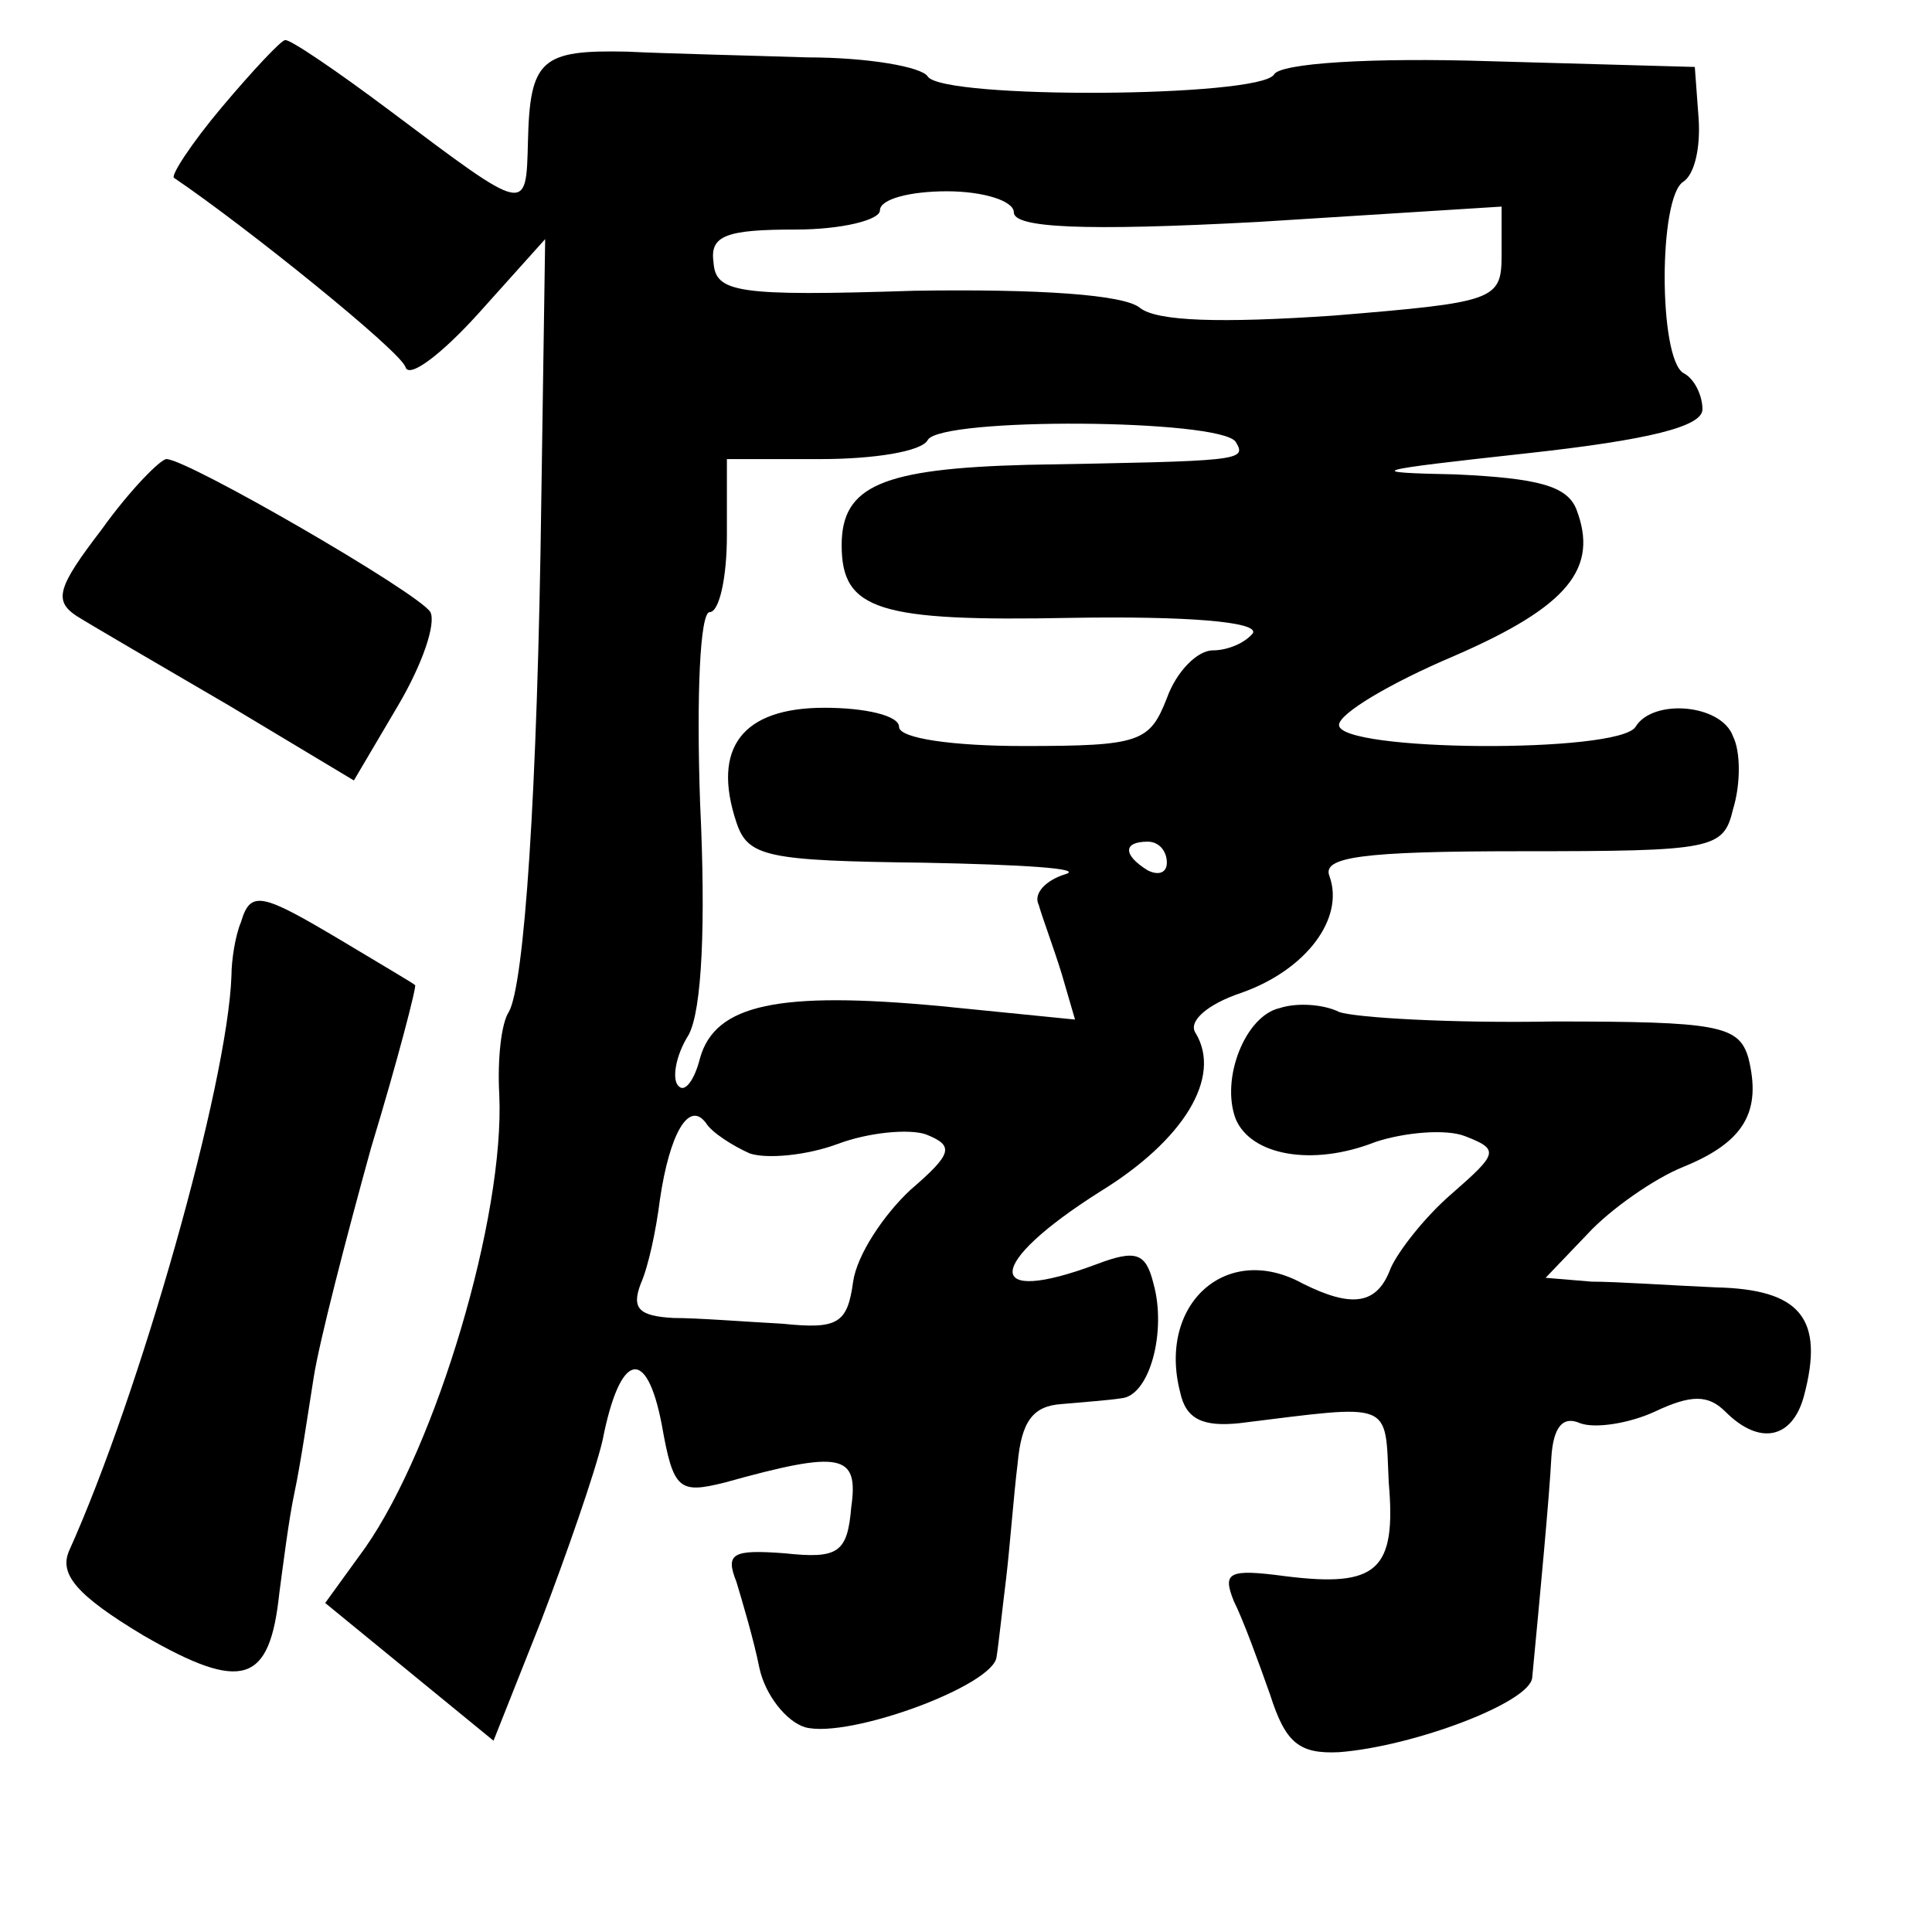 <?xml version="1.0" standalone="no"?>
<!DOCTYPE svg PUBLIC "-//W3C//DTD SVG 20010904//EN"
 "http://www.w3.org/TR/2001/REC-SVG-20010904/DTD/svg10.dtd">
<svg version="1.0" xmlns="http://www.w3.org/2000/svg"
 width="101pt" height="101pt" viewBox="0 0 101 101"
 preserveAspectRatio="xMidYMid meet">
<g transform="translate(0,101) scale(0.1,-0.1)"
fill="#000000" stroke="none">
<path d="M116 954 c-16 -19 -27 -36 -25 -37 37 -25 119 -91 121 -99 2 -6 19 7
38 28 l35 39 -2 -135 c-2 -156 -9 -255 -17 -269 -4 -6 -6 -25 -5 -43 3 -64
-33 -184 -70 -237 l-21 -29 44 -36 44 -36 25 63 c13 34 28 77 32 94 9 46 23
50 31 8 6 -34 9 -36 33 -30 61 17 70 15 66 -13 -2 -24 -7 -27 -35 -24 -27 2
-31 0 -25 -15 3 -10 9 -30 12 -45 3 -14 14 -28 24 -31 23 -6 99 22 100 37 1 6
3 25 5 41 2 17 4 44 6 60 2 22 8 30 23 31 11 1 25 2 31 3 15 1 24 35 17 60 -4
16 -9 18 -30 10 -59 -22 -58 0 2 38 44 27 64 60 50 83 -4 6 6 15 24 21 34 12
54 39 46 61 -4 10 17 13 100 13 101 0 106 1 111 22 4 13 4 30 0 38 -6 17 -42
20 -51 5 -9 -14 -155 -13 -155 1 0 6 27 22 60 36 60 26 76 46 64 77 -5 12 -20
16 -63 18 -49 1 -45 2 37 11 64 7 92 14 92 23 0 7 -4 16 -10 19 -13 8 -13 92
0 100 6 4 9 18 8 33 l-2 27 -107 3 c-62 2 -110 -1 -113 -7 -8 -12 -173 -13
-181 -1 -3 5 -31 10 -63 10 -31 1 -74 2 -94 3 -45 1 -51 -4 -52 -47 -1 -38 0
-38 -72 16 -28 21 -53 38 -55 37 -2 0 -17 -16 -33 -35z m414 -55 c0 -8 35 -10
128 -5 l127 8 0 -25 c0 -24 -3 -25 -88 -32 -59 -4 -92 -3 -101 4 -8 7 -53 10
-118 9 -93 -3 -104 -1 -105 15 -2 14 7 17 43 17 24 0 44 5 44 10 0 6 16 10 35
10 19 0 35 -5 35 -11z m116 -120 c6 -10 3 -10 -109 -12 -76 -2 -97 -11 -97
-42 0 -34 19 -40 120 -38 60 1 98 -2 95 -8 -4 -5 -13 -9 -21 -9 -8 0 -19 -11
-24 -25 -9 -23 -14 -25 -75 -25 -37 0 -65 4 -65 10 0 6 -18 10 -39 10 -43 0
-59 -21 -46 -60 6 -18 16 -20 98 -21 51 -1 84 -3 74 -6 -10 -3 -17 -10 -14
-16 2 -7 8 -23 12 -36 l7 -24 -70 7 c-85 8 -118 1 -126 -27 -3 -12 -8 -18 -11
-15 -4 3 -2 16 5 27 7 13 9 58 6 121 -2 57 0 100 5 100 5 0 9 18 9 40 l0 40
49 0 c28 0 53 4 56 10 7 12 153 11 161 -1z m-36 -220 c0 -5 -4 -7 -10 -4 -13
8 -13 15 0 15 6 0 10 -5 10 -11z m-218 -152 c9 -3 30 -1 46 5 16 6 37 8 46 5
15 -6 14 -10 -8 -29 -14 -13 -28 -34 -30 -48 -3 -22 -8 -25 -37 -22 -19 1 -44
3 -57 3 -18 1 -22 5 -17 18 4 9 8 28 10 44 5 34 15 52 24 40 3 -5 14 -12 23
-16z"/>
<path d="M53 733 c-23 -30 -25 -37 -13 -45 8 -5 44 -26 80 -47 l65 -39 23 39
c13 22 20 43 17 49 -6 10 -127 80 -138 80 -3 0 -19 -16 -34 -37z"/>
<path d="M126 528 c-3 -7 -5 -20 -5 -28 -2 -57 -48 -219 -85 -301 -5 -12 4
-23 39 -44 52 -30 66 -25 71 22 2 15 5 39 8 53 3 14 7 41 10 60 3 19 17 73 30
120 14 46 24 85 23 85 -1 1 -18 11 -38 23 -42 25 -48 27 -53 10z"/>
<path d="M669 483 c-18 -4 -31 -37 -23 -58 8 -19 40 -25 73 -12 15 5 37 7 47
3 18 -7 17 -9 -7 -30 -14 -12 -28 -30 -32 -39 -7 -19 -20 -21 -46 -8 -40 22
-76 -11 -64 -57 3 -14 12 -18 31 -16 81 10 76 12 78 -31 4 -46 -6 -55 -54 -49
-30 4 -33 2 -27 -13 5 -10 13 -32 19 -49 8 -25 15 -31 36 -30 39 3 100 26 101
39 4 42 9 95 10 115 1 16 6 22 15 18 8 -3 26 0 39 6 19 9 28 9 37 0 18 -18 35
-14 41 8 11 41 -2 56 -46 57 -23 1 -52 3 -65 3 l-24 2 22 23 c12 13 35 29 50
35 32 13 41 29 34 57 -5 17 -16 19 -102 19 -53 -1 -104 2 -112 5 -8 4 -22 5
-31 2z"/>
</g>
</svg>
